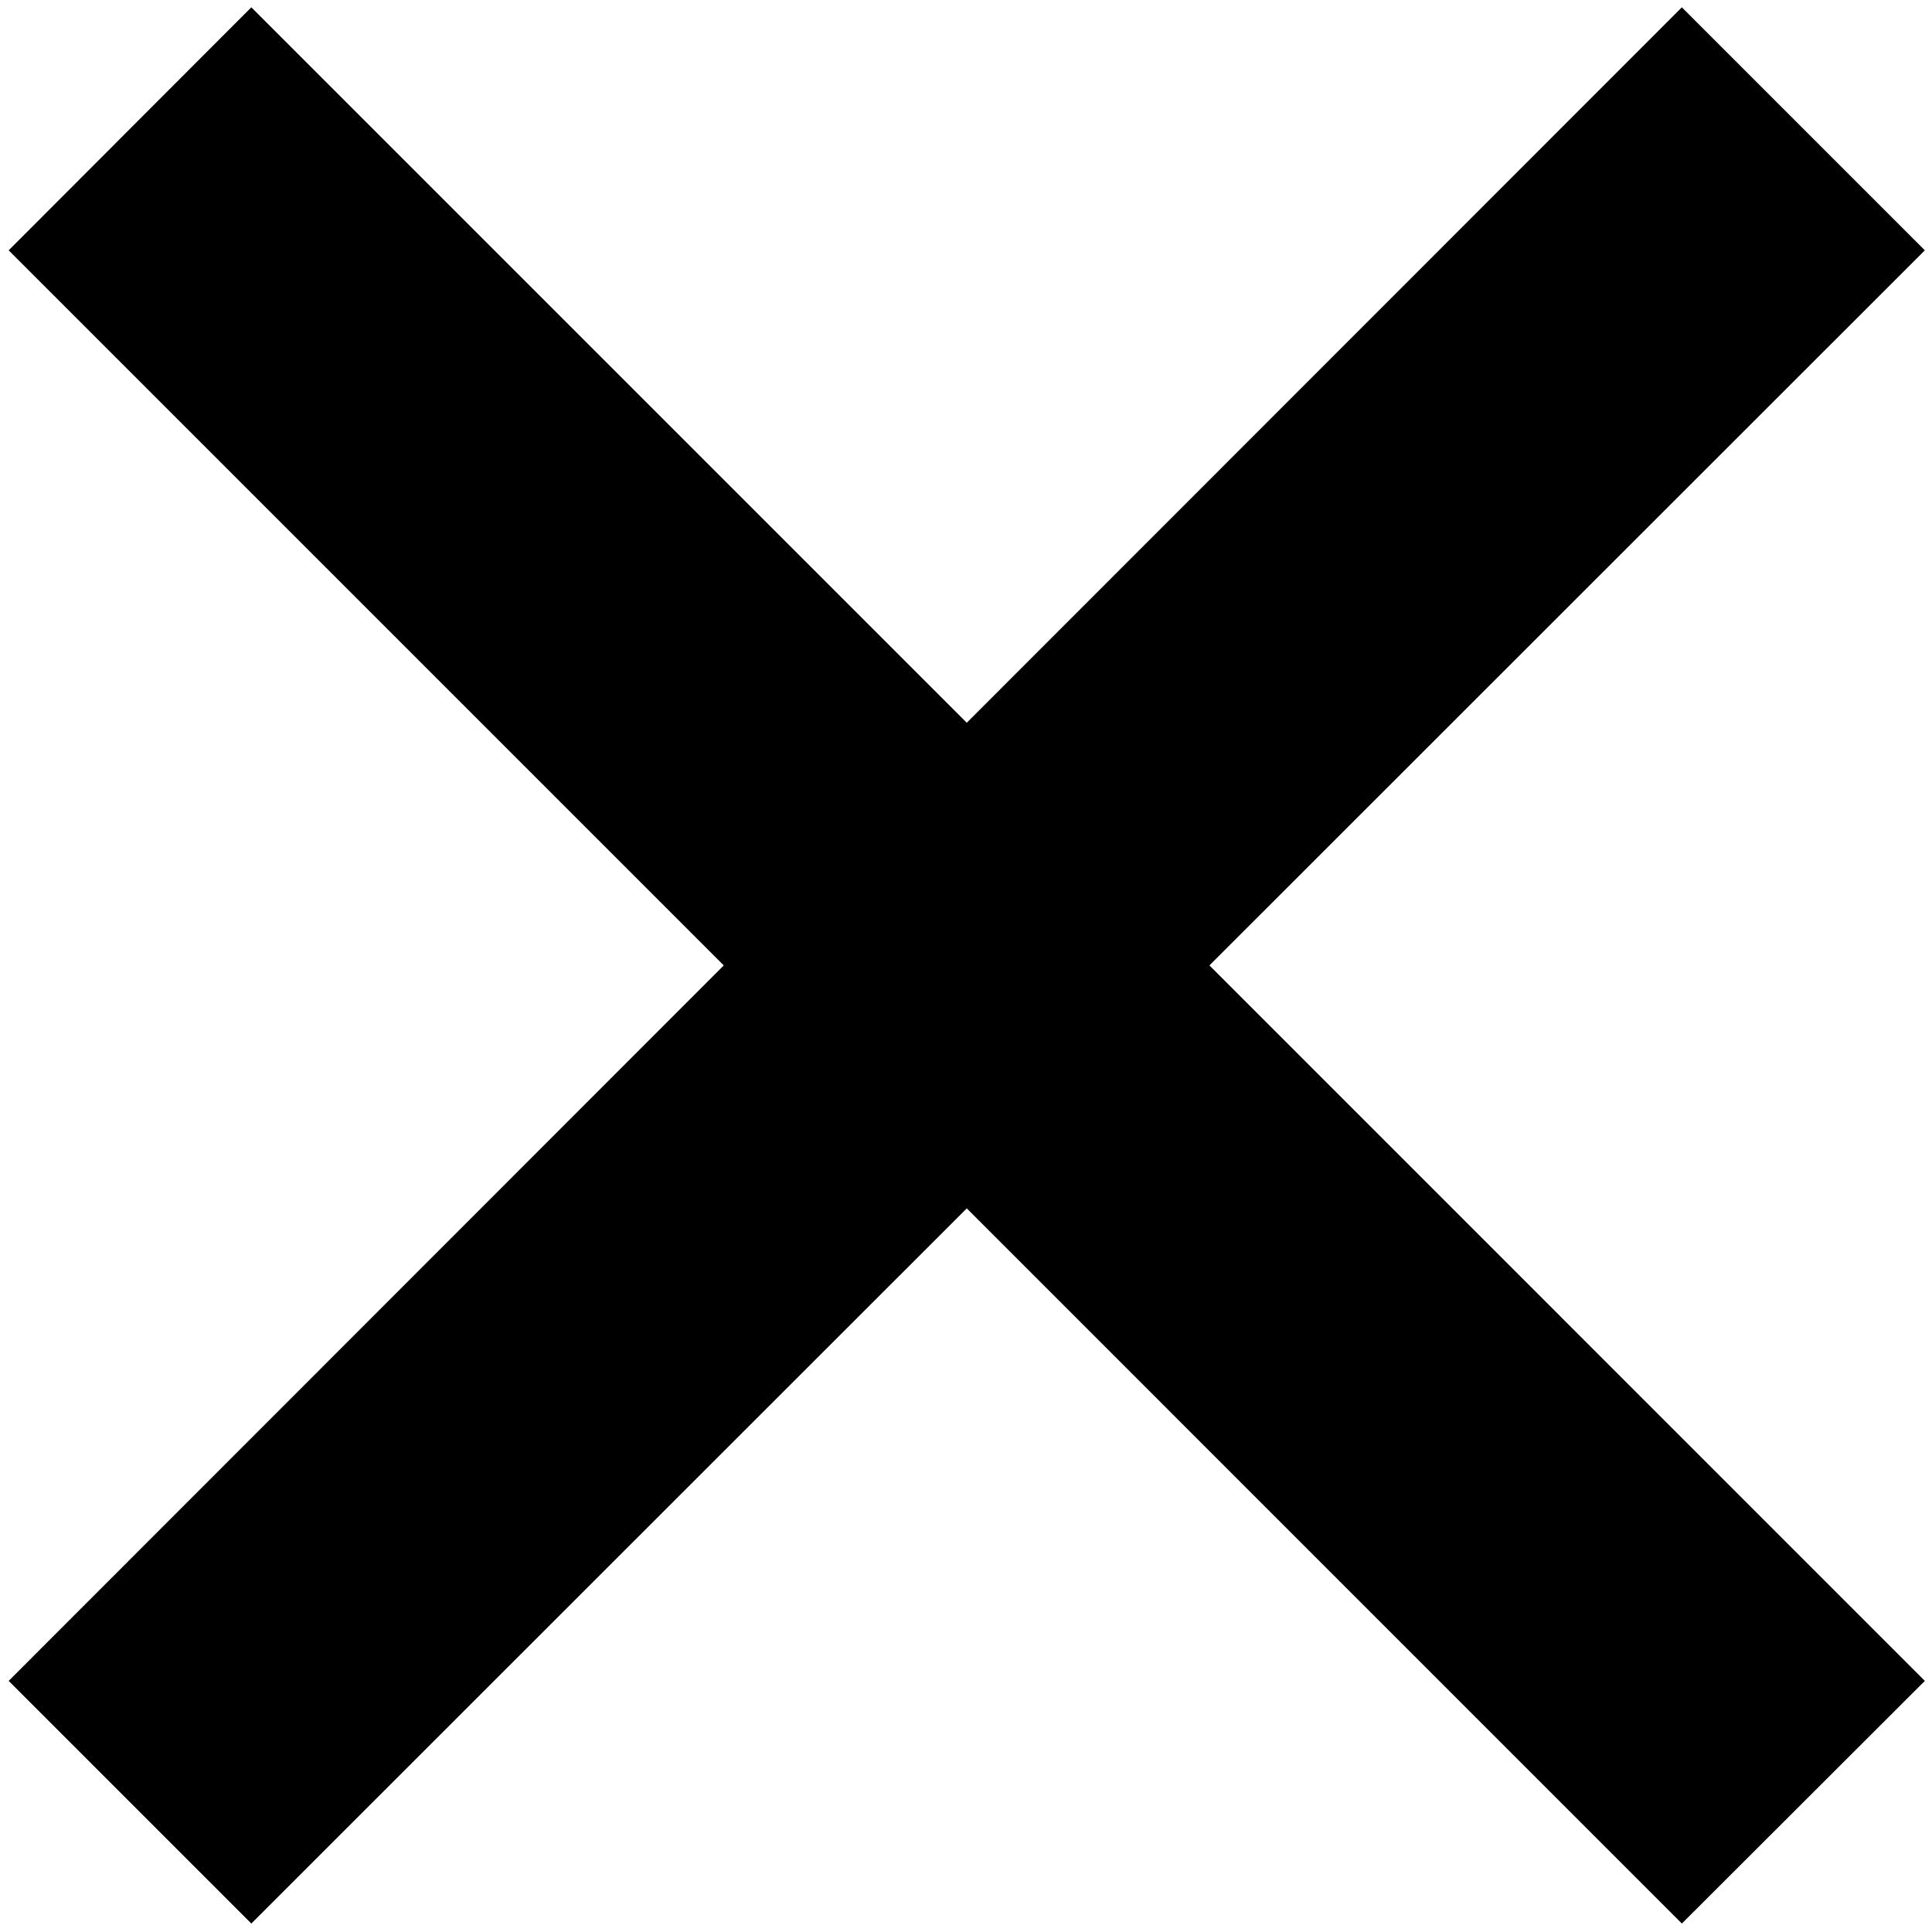 <?xml version="1.0" encoding="utf-8"?>
<!-- Generator: Adobe Illustrator 16.0.0, SVG Export Plug-In . SVG Version: 6.00 Build 0)  -->
<!DOCTYPE svg PUBLIC "-//W3C//DTD SVG 1.1//EN" "http://www.w3.org/Graphics/SVG/1.1/DTD/svg11.dtd">
<svg version="1.1" id="Layer_1" xmlns="http://www.w3.org/2000/svg" xmlns:xlink="http://www.w3.org/1999/xlink" x="0px" y="0px"
	 width="566.93px" height="566.93px" viewBox="0 0 566.93 566.93" enable-background="new 0 0 566.93 566.93" xml:space="preserve">
<polygon points="564.832,73.453 493.529,2.146 283.691,212.083 73.75,2.146 2.546,73.453 212.384,283.291 2.546,493.242 
	73.75,564.448 283.691,354.59 493.529,564.448 564.832,493.242 354.899,283.291 "/>
</svg>
